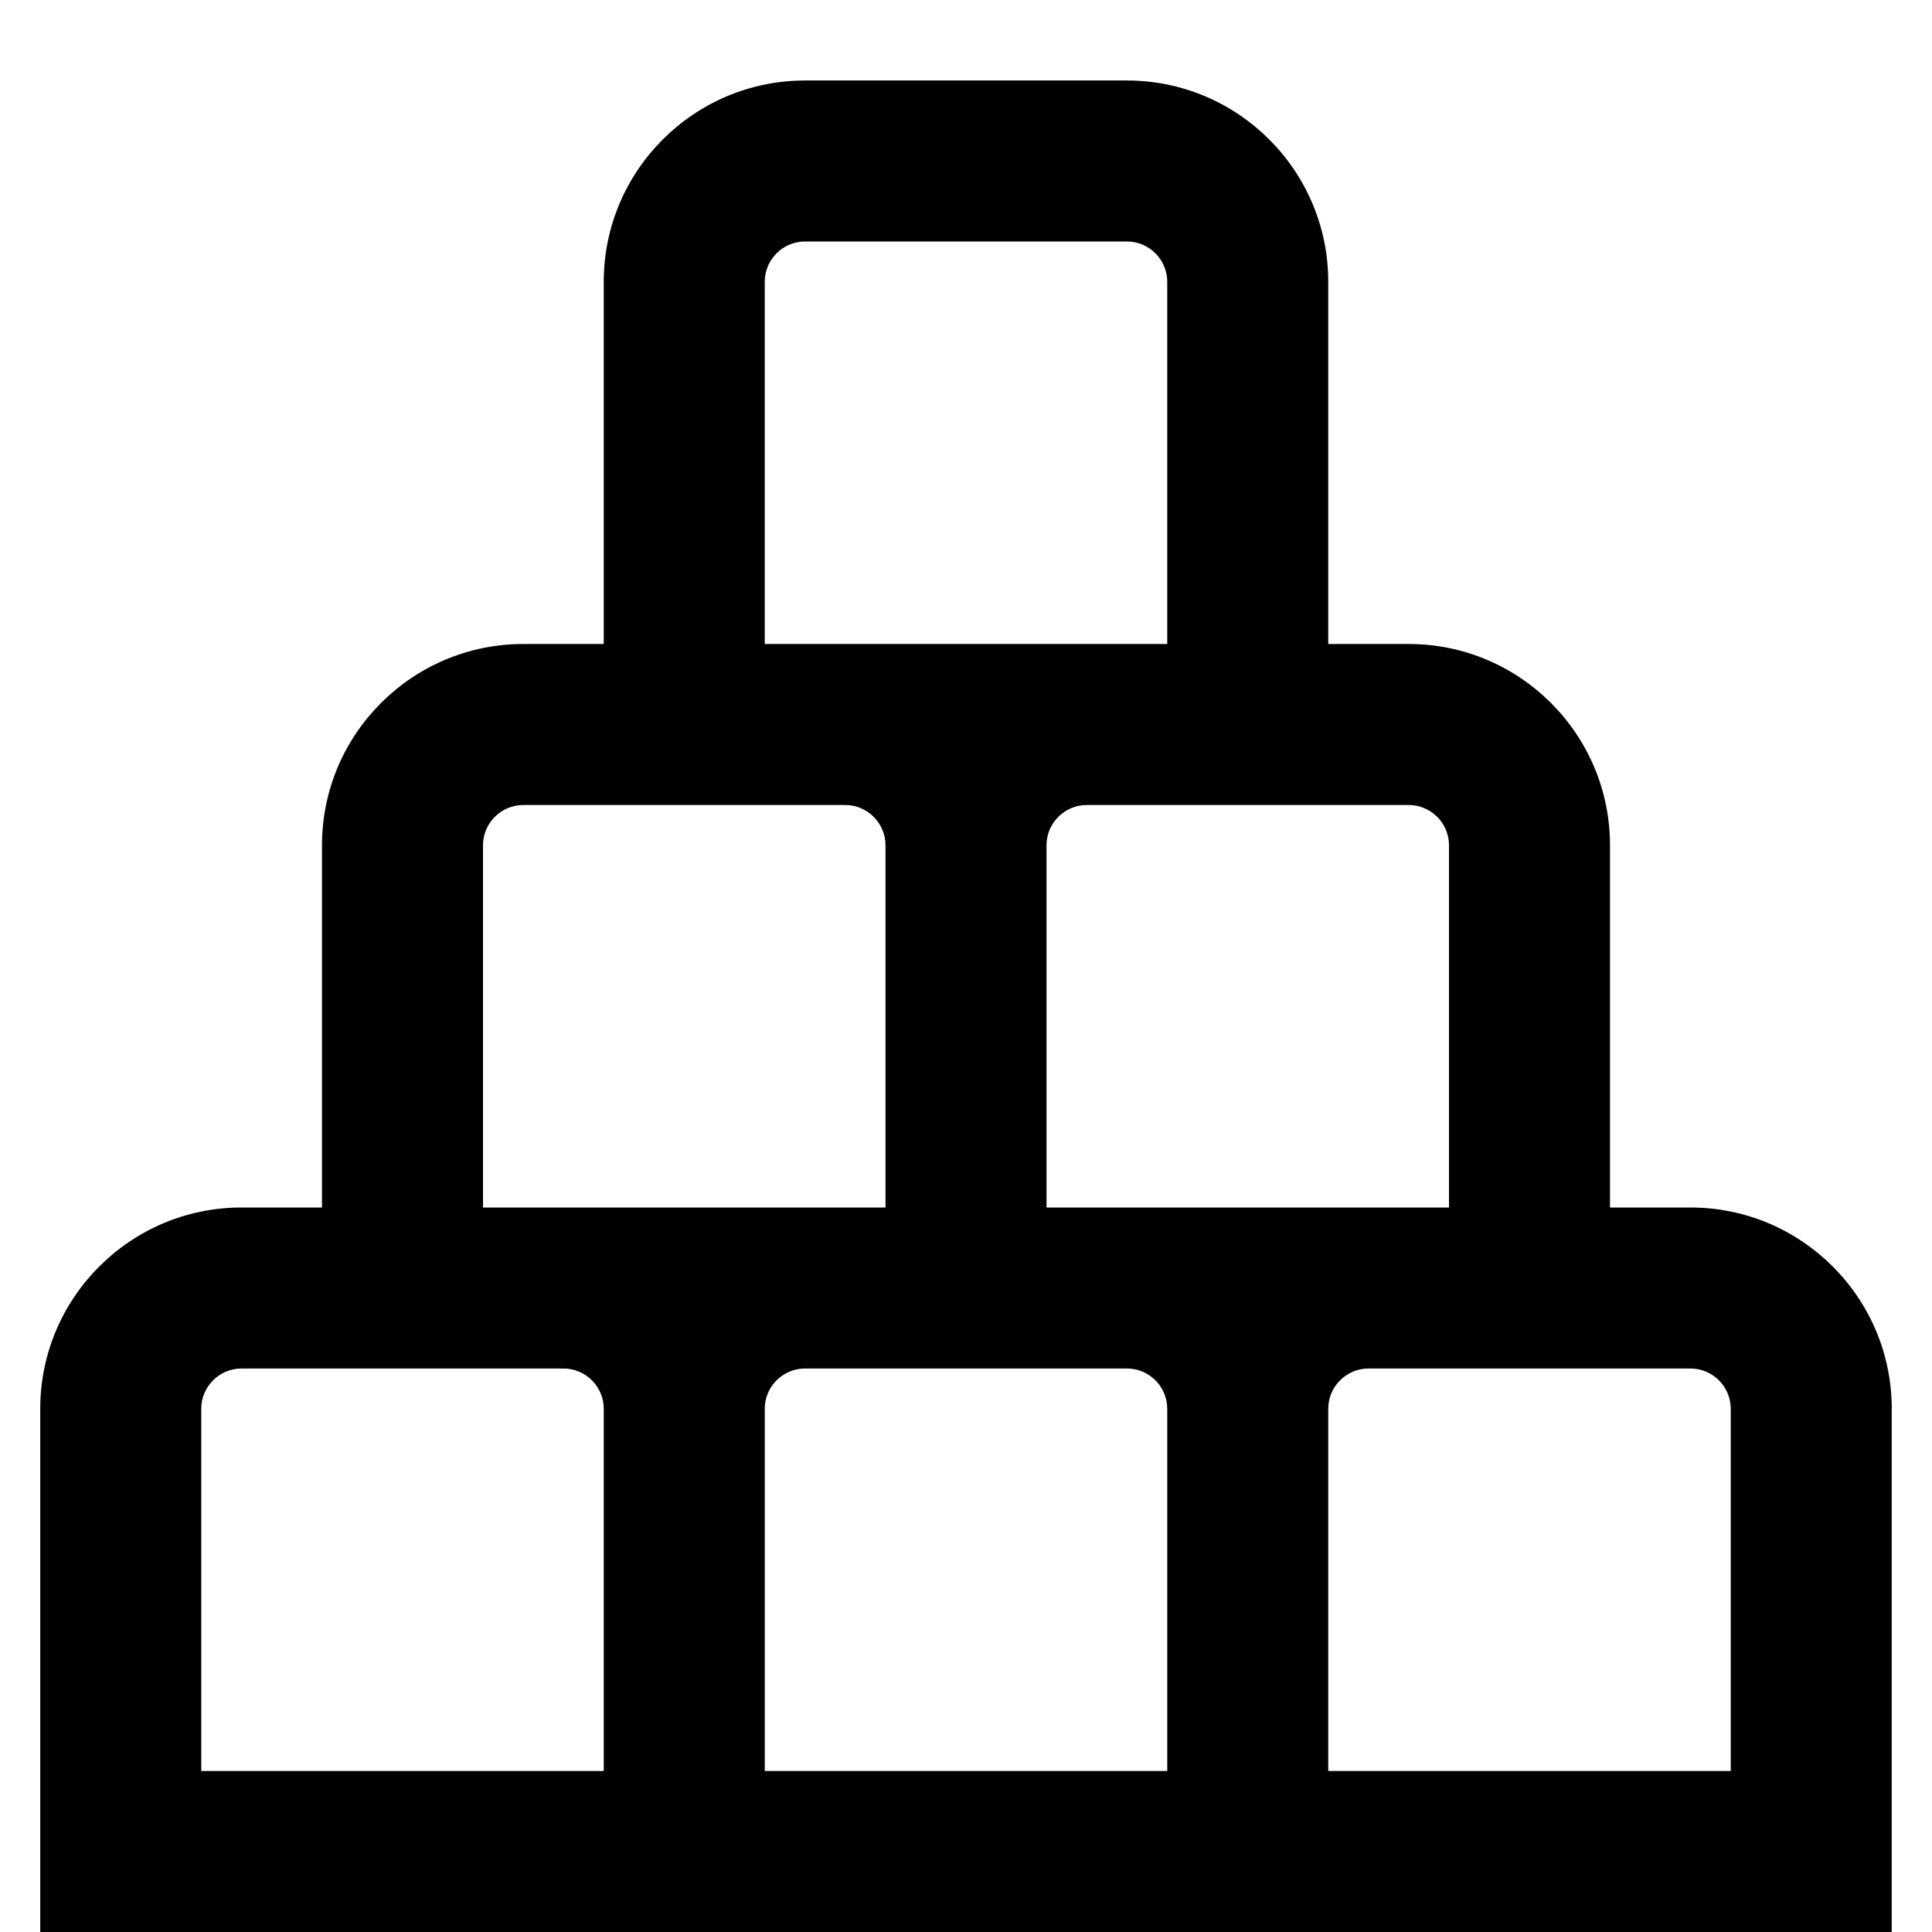 <?xml version="1.0" encoding="UTF-8"?>
<svg xmlns="http://www.w3.org/2000/svg" id="Layer_1" data-name="Layer 1" viewBox="0 0 24 24">
  <path d="m21,15h-1v-4.5c0-1.379-1.121-2.5-2.5-2.5h-1V3.5c0-1.379-1.121-2.5-2.5-2.5h-4c-1.379,0-2.5,1.121-2.5,2.5v4.5h-1c-1.379,0-2.5,1.121-2.5,2.5v4.5h-1c-1.379,0-2.5,1.121-2.5,2.5v6.5h23v-6.5c0-1.379-1.121-2.5-2.5-2.5Zm-3.5-5c.275,0,.5.225.5.5v4.5h-5v-4.5c0-.275.225-.5.5-.5h4ZM9.5,3.5c0-.275.225-.5.5-.5h4c.275,0,.5.225.5.5v4.5h-5V3.5Zm-3.5,7c0-.275.225-.5.5-.5h4c.275,0,.5.225.5.5v4.5h-5v-4.5Zm1.5,11.5H2.5v-4.5c0-.275.225-.5.5-.5h4c.275,0,.5.225.5.5v4.5Zm7,0h-5v-4.5c0-.275.225-.5.5-.5h4c.275,0,.5.225.5.5v4.5Zm7,0h-5v-4.5c0-.275.225-.5.5-.5h4c.275,0,.5.225.5.5v4.5Z"/>
</svg>

